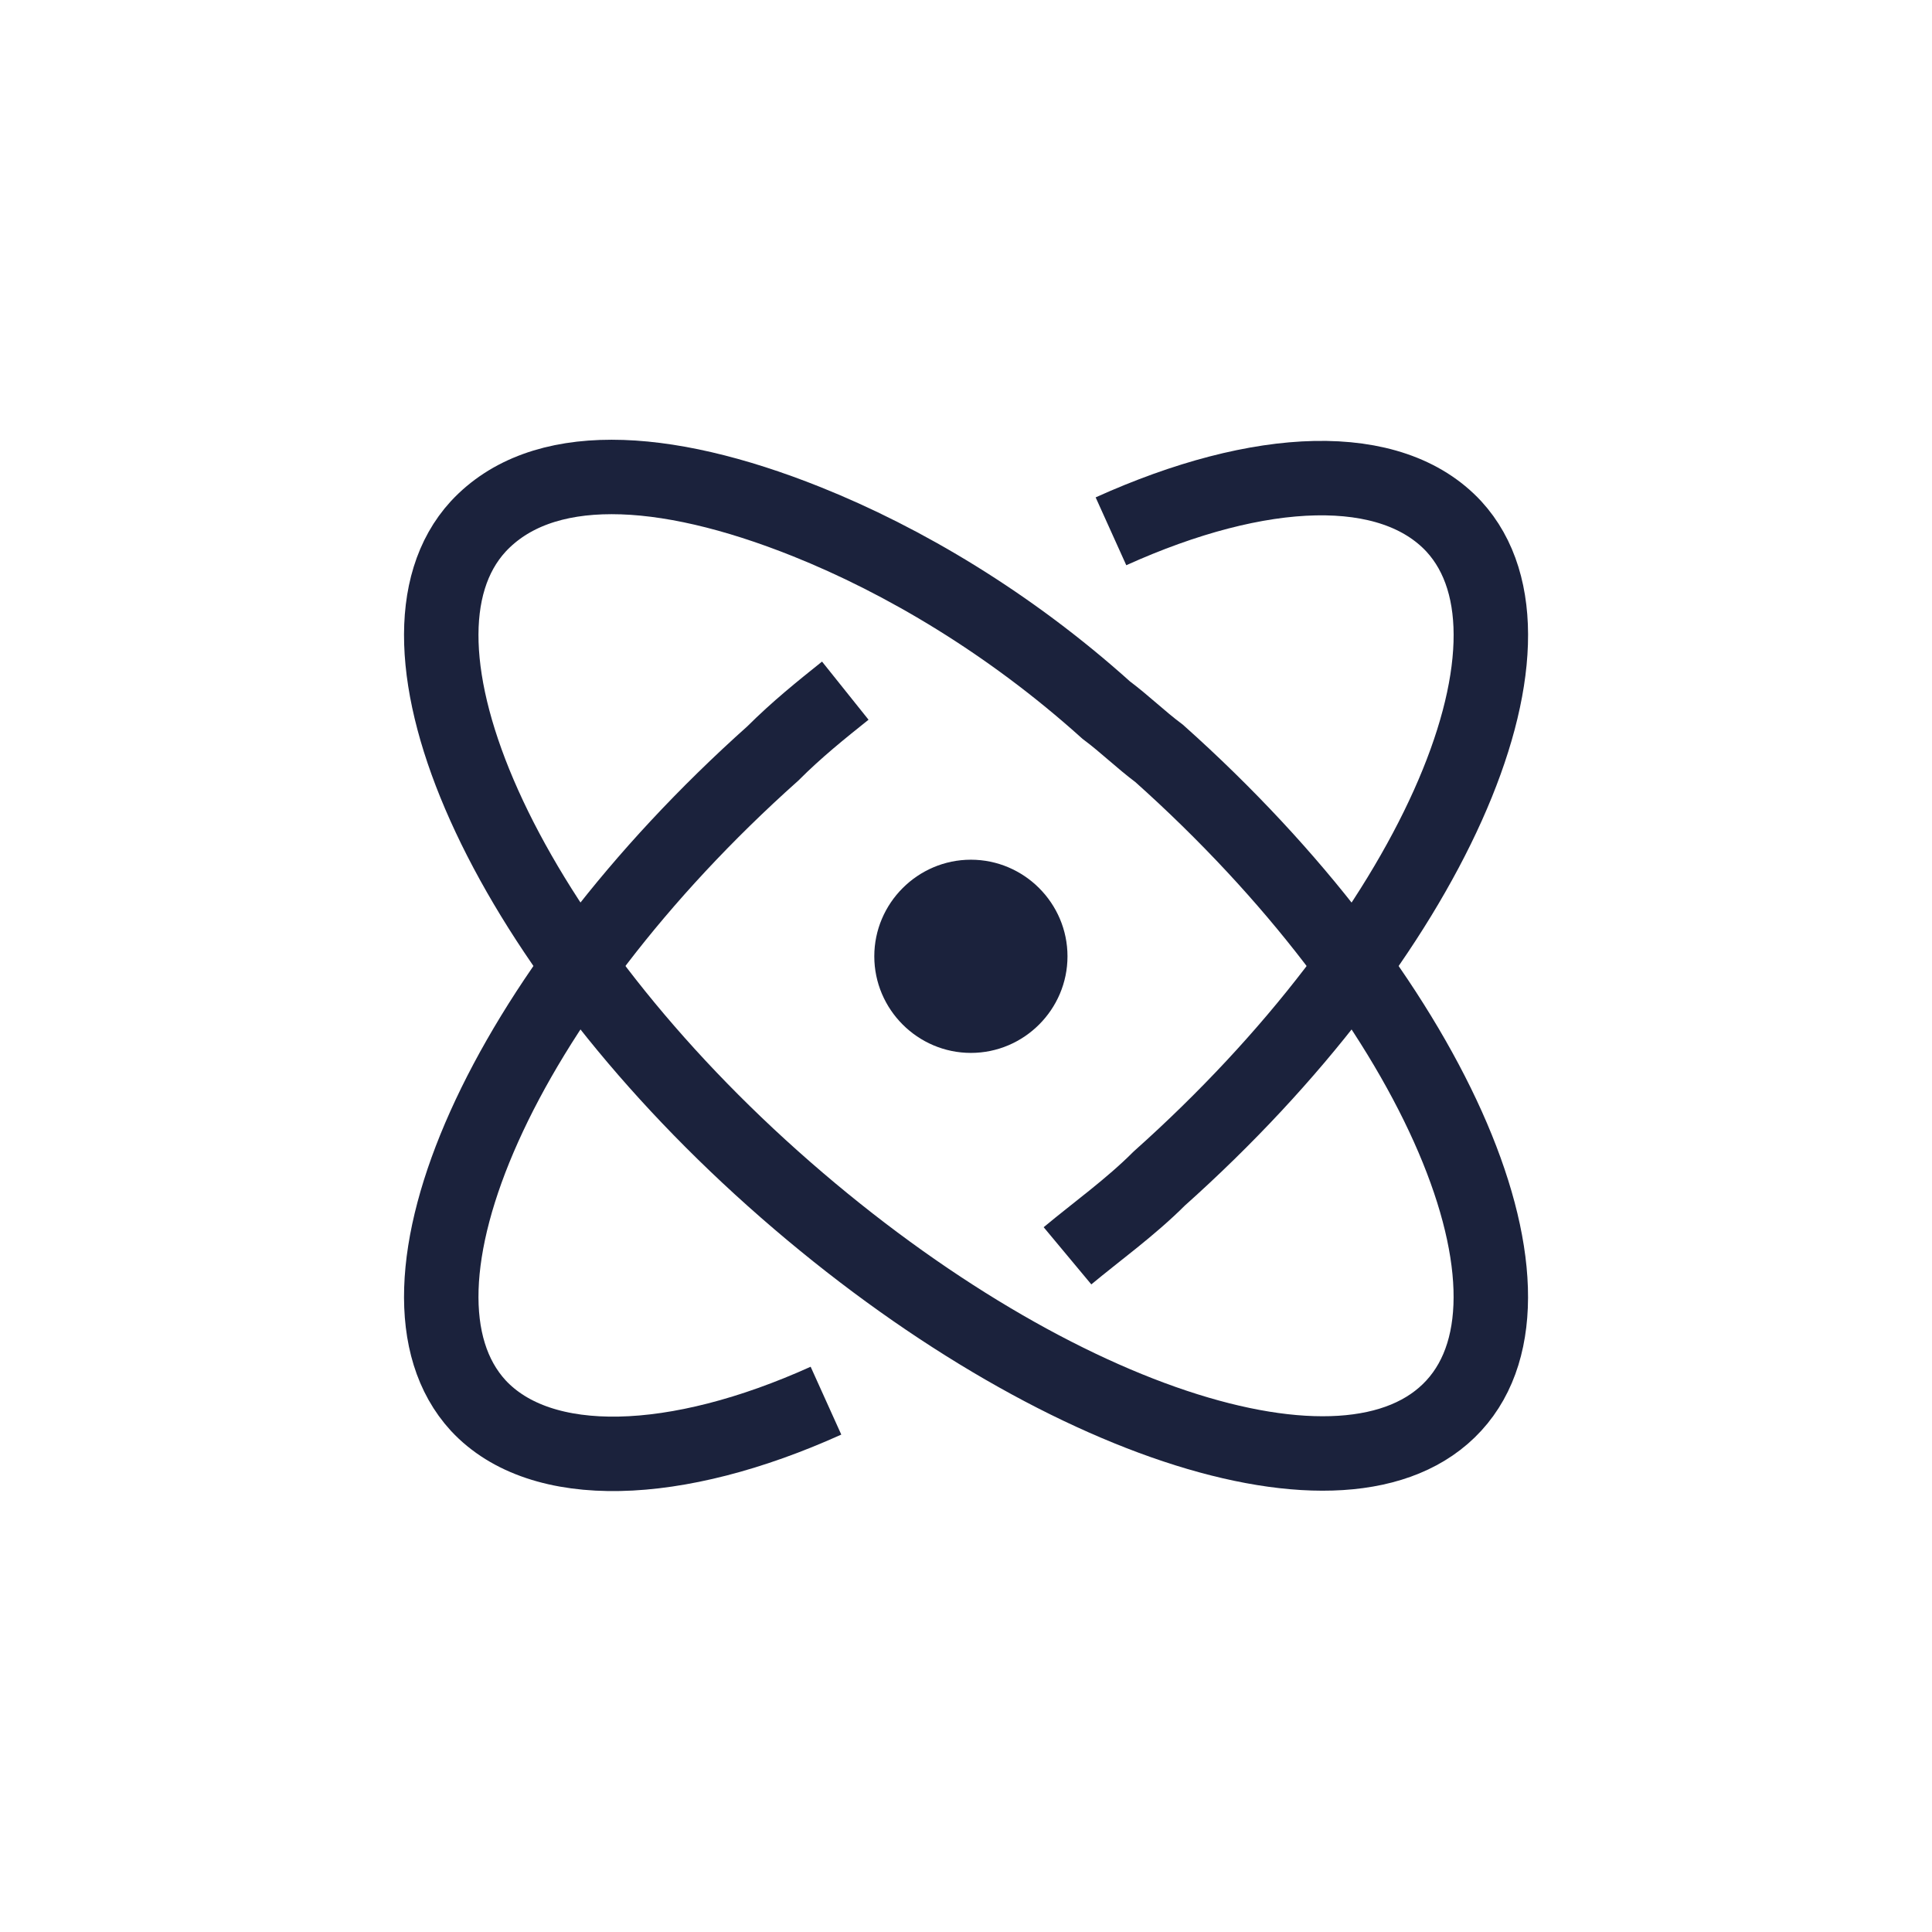 <svg width="60" height="60" viewBox="0 0 60 60" fill="none" xmlns="http://www.w3.org/2000/svg">
<path d="M34.351 22.05C34.951 22.5 35.401 22.95 36.001 23.4C44.401 30.9 48.451 40.05 45.151 43.65C41.851 47.25 32.401 44.1 24.001 36.6C15.601 29.1 11.551 19.95 14.851 16.35C16.801 14.25 20.551 14.4 25.051 16.2C28.051 17.4 31.351 19.35 34.351 22.05Z" stroke="#1B223C" stroke-width="2.312" stroke-miterlimit="10"/>
<path d="M26.251 21.449C25.501 22.049 24.751 22.649 24.001 23.399C15.601 30.899 11.551 40.049 14.851 43.649C16.801 45.749 21.001 45.599 25.651 43.499" stroke="#1B223C" stroke-width="2.312" stroke-miterlimit="10"/>
<path d="M33.152 39C34.052 38.25 35.102 37.5 36.002 36.6C44.402 29.1 48.452 19.95 45.152 16.35C43.202 14.25 39.152 14.4 34.502 16.5" stroke="#1B223C" stroke-width="2.312" stroke-miterlimit="10"/>
<path d="M30.152 32.699C31.802 32.699 33.152 31.349 33.152 29.699C33.152 28.049 31.802 26.699 30.152 26.699C28.502 26.699 27.152 28.049 27.152 29.699C27.152 31.349 28.502 32.699 30.152 32.699Z" fill="#1B223C"/>
</svg>
